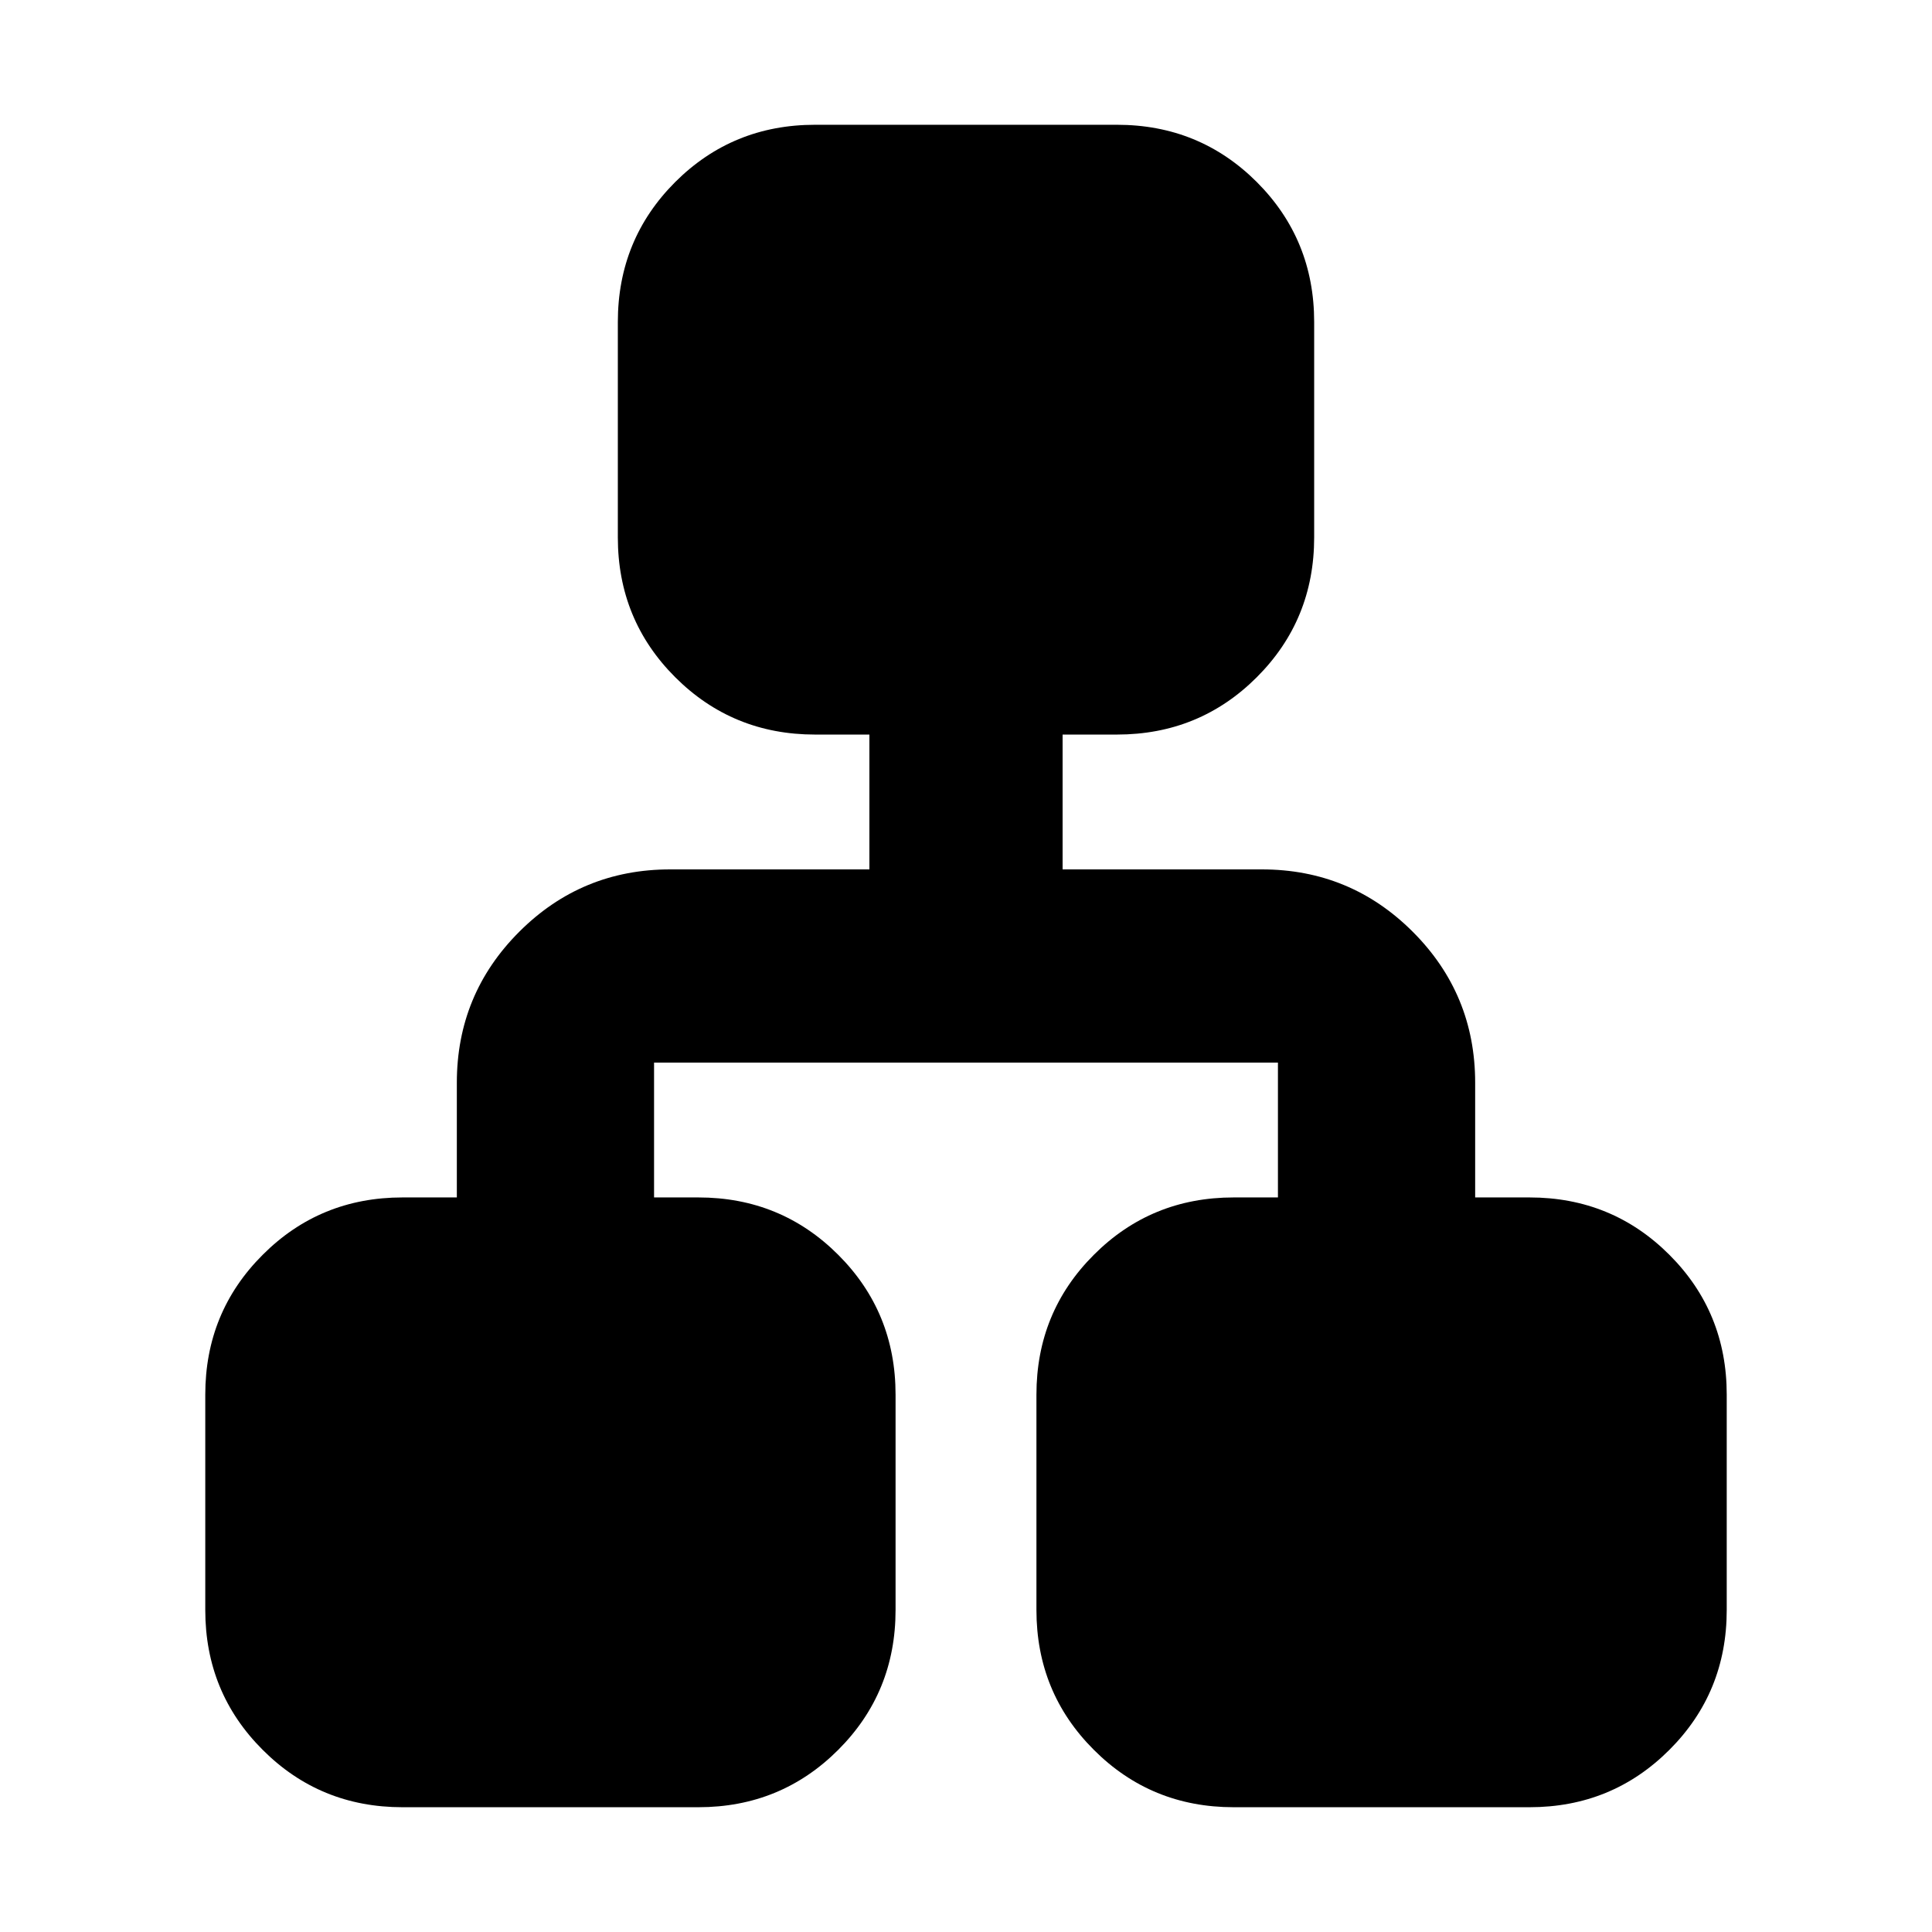 <svg xmlns="http://www.w3.org/2000/svg" height="24" width="24"><path d="M5 22.45q-1.025 0-1.737-.713Q2.55 21.025 2.55 20v-2.675q0-1.025.713-1.737.712-.713 1.737-.713h.675V13.45q0-1.1.775-1.875.775-.775 1.875-.775H10.8V9.125h-.675q-1.025 0-1.738-.713-.712-.712-.712-1.737V4q0-1.025.712-1.738.713-.712 1.738-.712h3.75q1.025 0 1.738.712.712.713.712 1.738v2.675q0 1.025-.712 1.737-.713.713-1.738.713H13.2V10.8h2.475q1.1 0 1.875.775.775.775.775 1.875v1.425H19q1.025 0 1.738.713.712.712.712 1.737V20q0 1.025-.712 1.737-.713.713-1.738.713h-3.675q-1.025 0-1.737-.713-.713-.712-.713-1.737v-2.675q0-1.025.713-1.737.712-.713 1.737-.713h.55V13.2h-7.75v1.675h.55q1.025 0 1.738.713.712.712.712 1.737V20q0 1.025-.712 1.737-.713.713-1.738.713Z"/></svg>